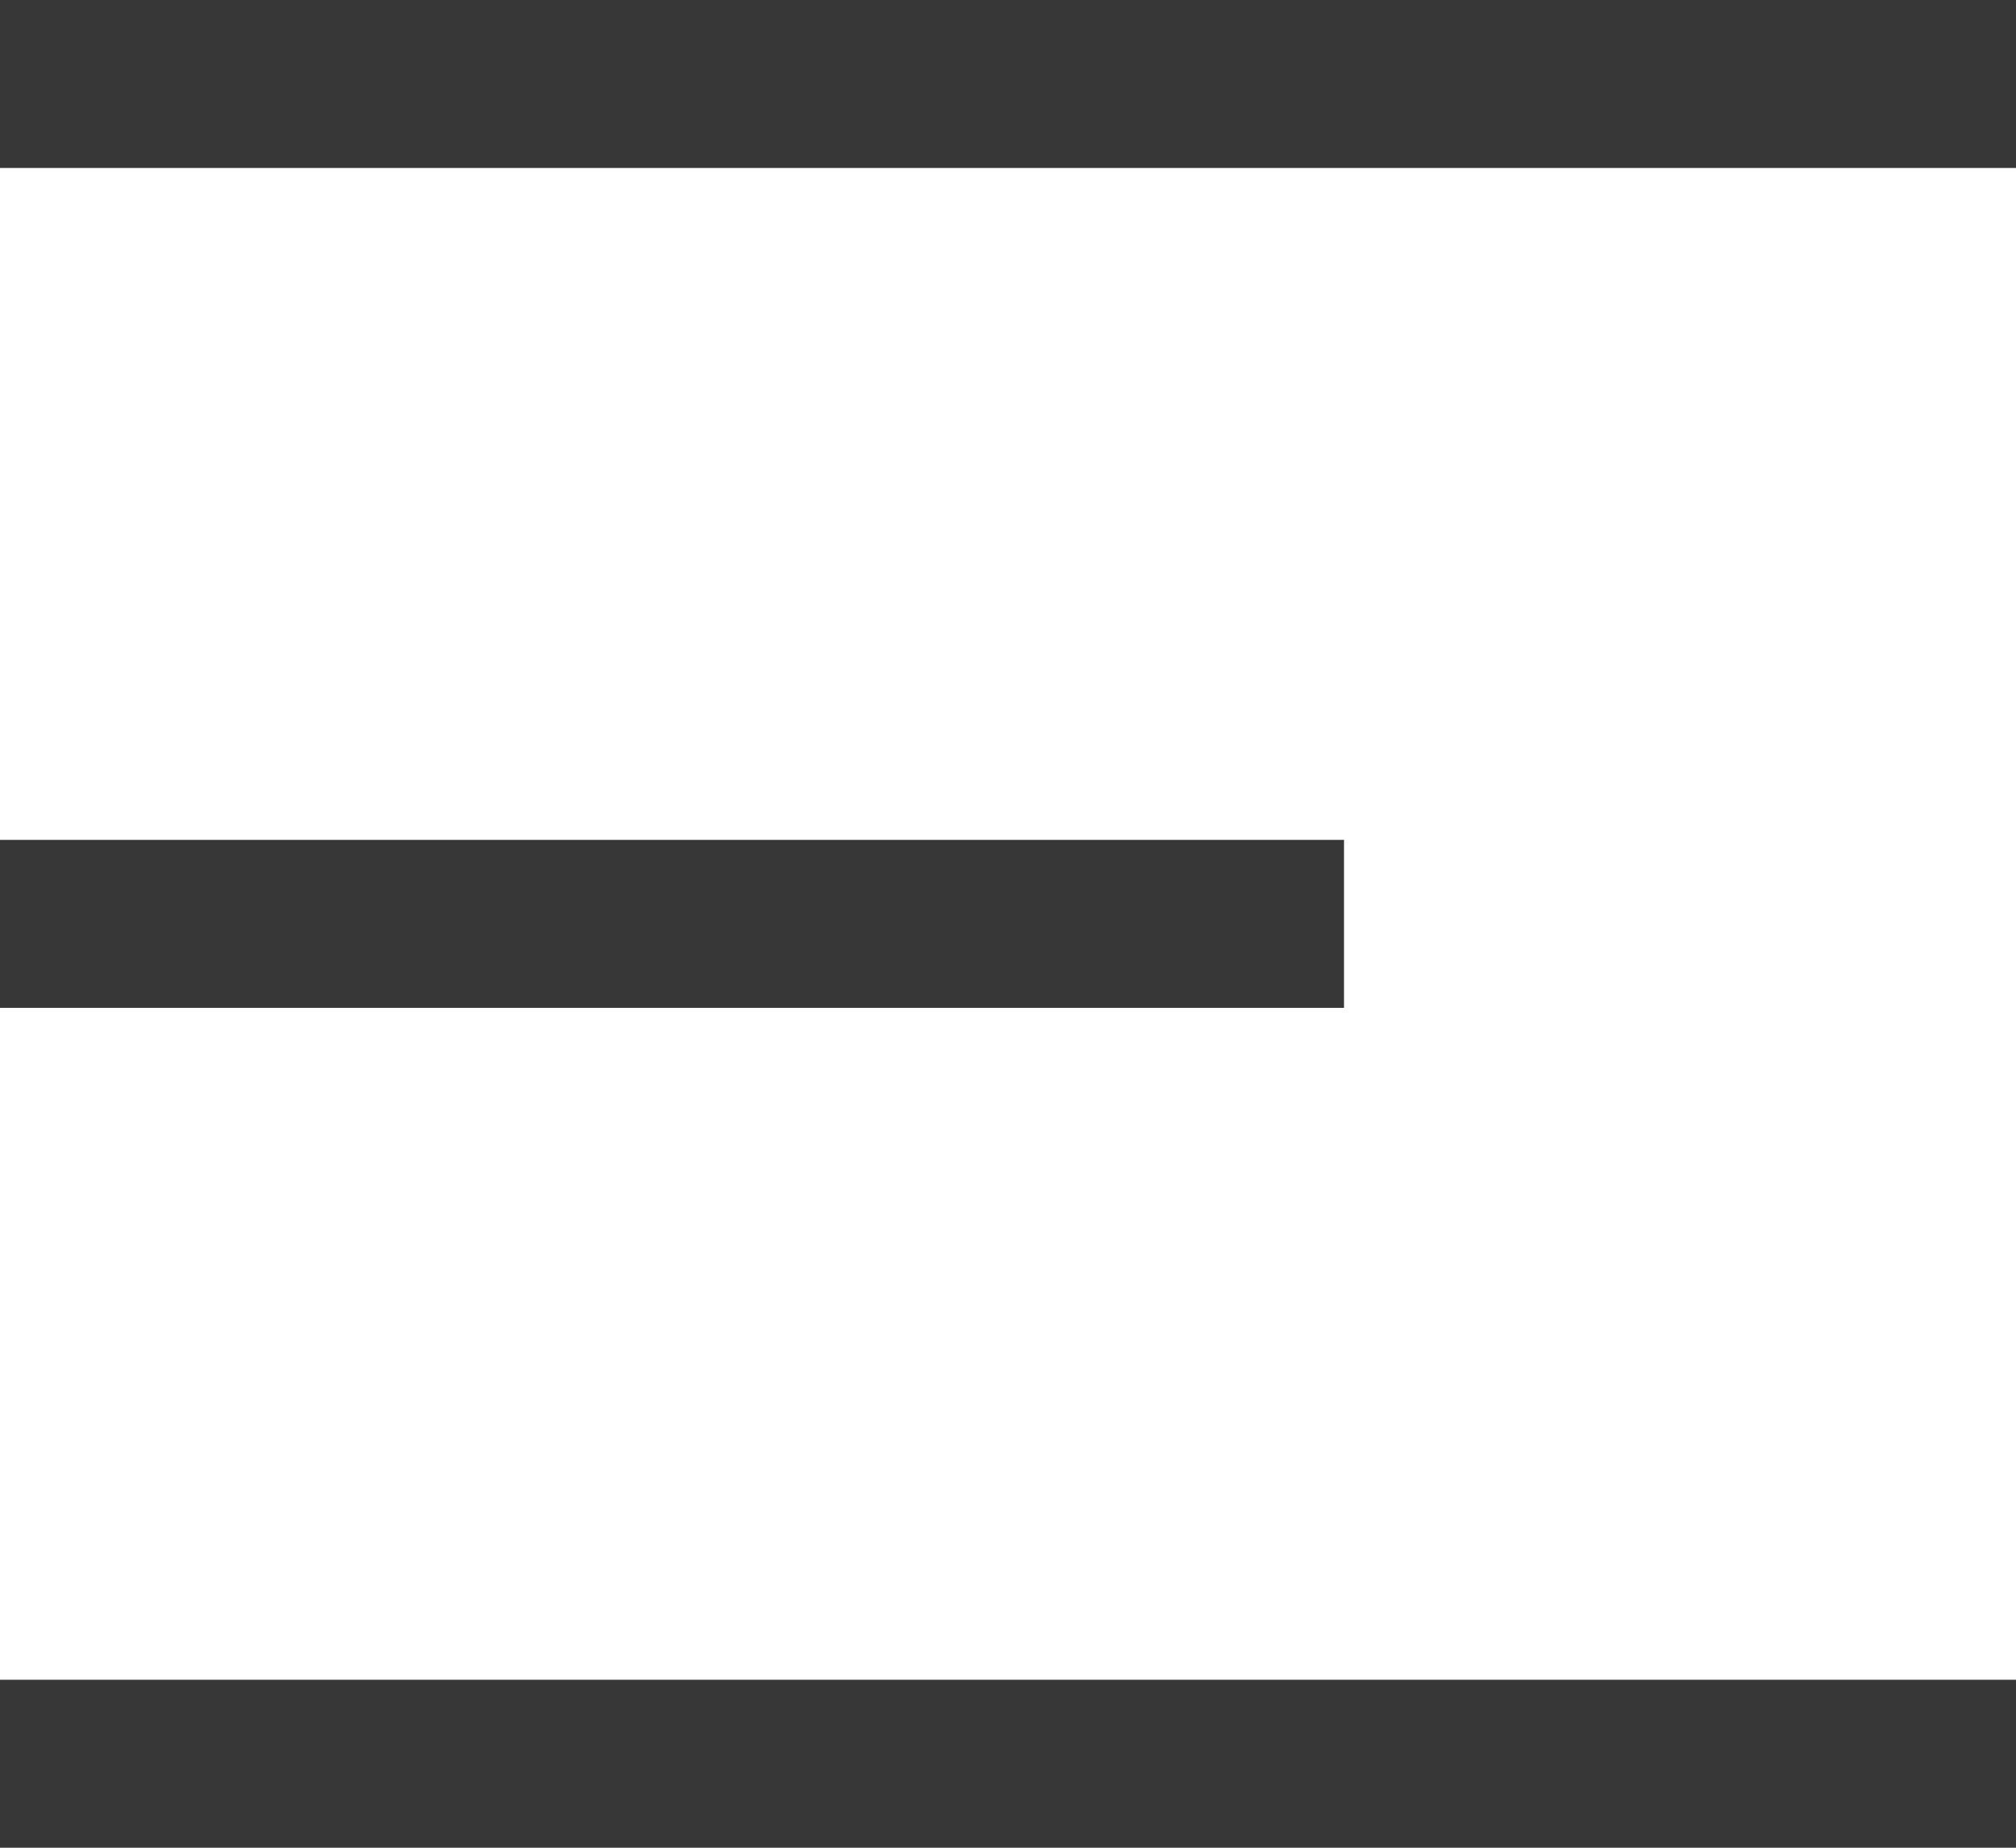 <svg width="24" height="22" viewBox="0 0 24 22" fill="none" xmlns="http://www.w3.org/2000/svg">
<rect width="24" height="2" fill="#373737"/>
<rect y="10" width="16" height="2" fill="#373737"/>
<rect y="20" width="24" height="2" fill="#373737"/>
</svg>

